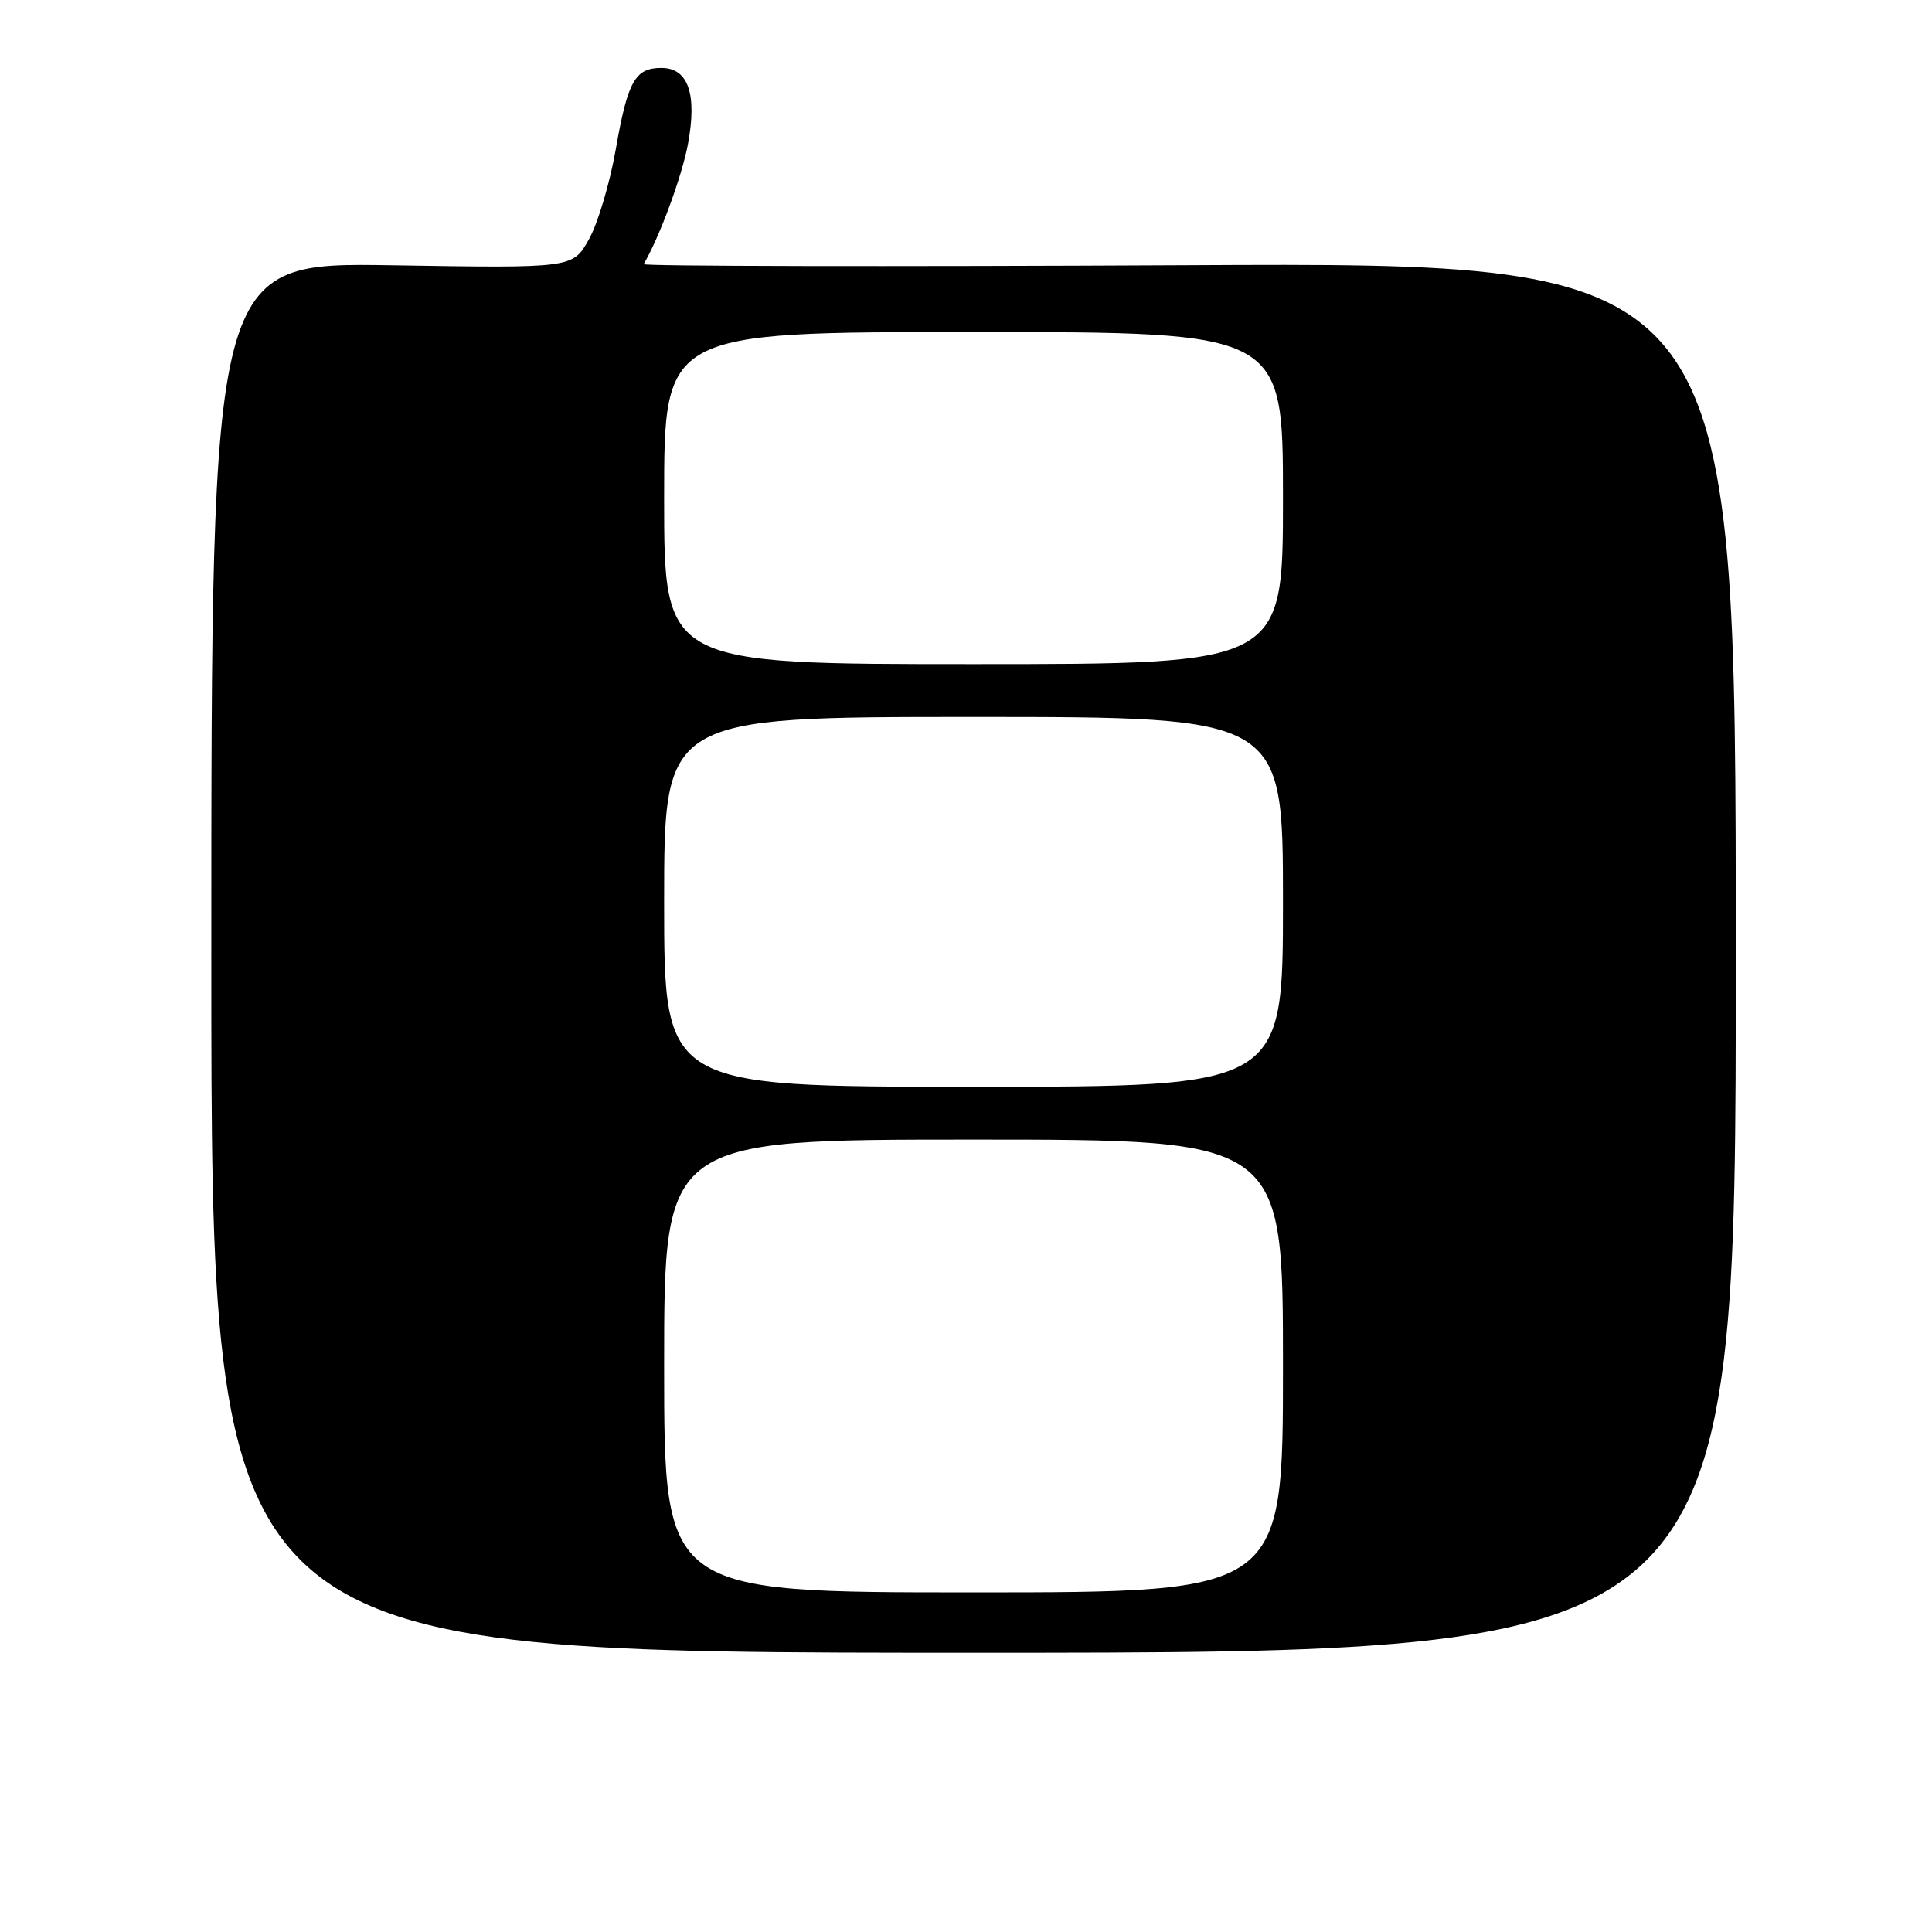 <?xml version="1.0" encoding="UTF-8" standalone="no"?>
<!DOCTYPE svg PUBLIC "-//W3C//DTD SVG 1.1//EN" "http://www.w3.org/Graphics/SVG/1.1/DTD/svg11.dtd" >
<svg xmlns="http://www.w3.org/2000/svg" xmlns:xlink="http://www.w3.org/1999/xlink" version="1.1" viewBox="0 0 256 256">
 <g >
 <path fill="currentColor"
d=" M 230.00 126.89 C 230.00 34.78 230.00 34.78 157.50 35.14 C 117.62 35.34 85.13 35.28 85.29 35.00 C 87.40 31.40 90.36 23.37 91.16 19.08 C 92.39 12.44 91.19 9.00 87.64 9.00 C 84.15 9.00 83.17 10.75 81.59 19.80 C 80.81 24.26 79.21 29.63 78.03 31.72 C 75.89 35.54 75.89 35.54 51.95 35.15 C 28.00 34.77 28.00 34.77 28.00 126.89 C 28.00 219.00 28.00 219.00 129.00 219.00 C 230.00 219.00 230.00 219.00 230.00 126.89 Z  M 88.00 181.00 C 88.00 151.00 88.00 151.00 129.00 151.00 C 170.00 151.00 170.00 151.00 170.00 181.00 C 170.00 211.00 170.00 211.00 129.00 211.00 C 88.00 211.00 88.00 211.00 88.00 181.00 Z  M 88.00 119.50 C 88.00 95.00 88.00 95.00 129.00 95.00 C 170.00 95.00 170.00 95.00 170.00 119.50 C 170.00 144.00 170.00 144.00 129.00 144.00 C 88.00 144.00 88.00 144.00 88.00 119.50 Z  M 88.00 66.00 C 88.00 44.00 88.00 44.00 129.00 44.00 C 170.00 44.00 170.00 44.00 170.00 66.00 C 170.00 88.00 170.00 88.00 129.00 88.00 C 88.00 88.00 88.00 88.00 88.00 66.00 Z "/>
</g>
</svg>
